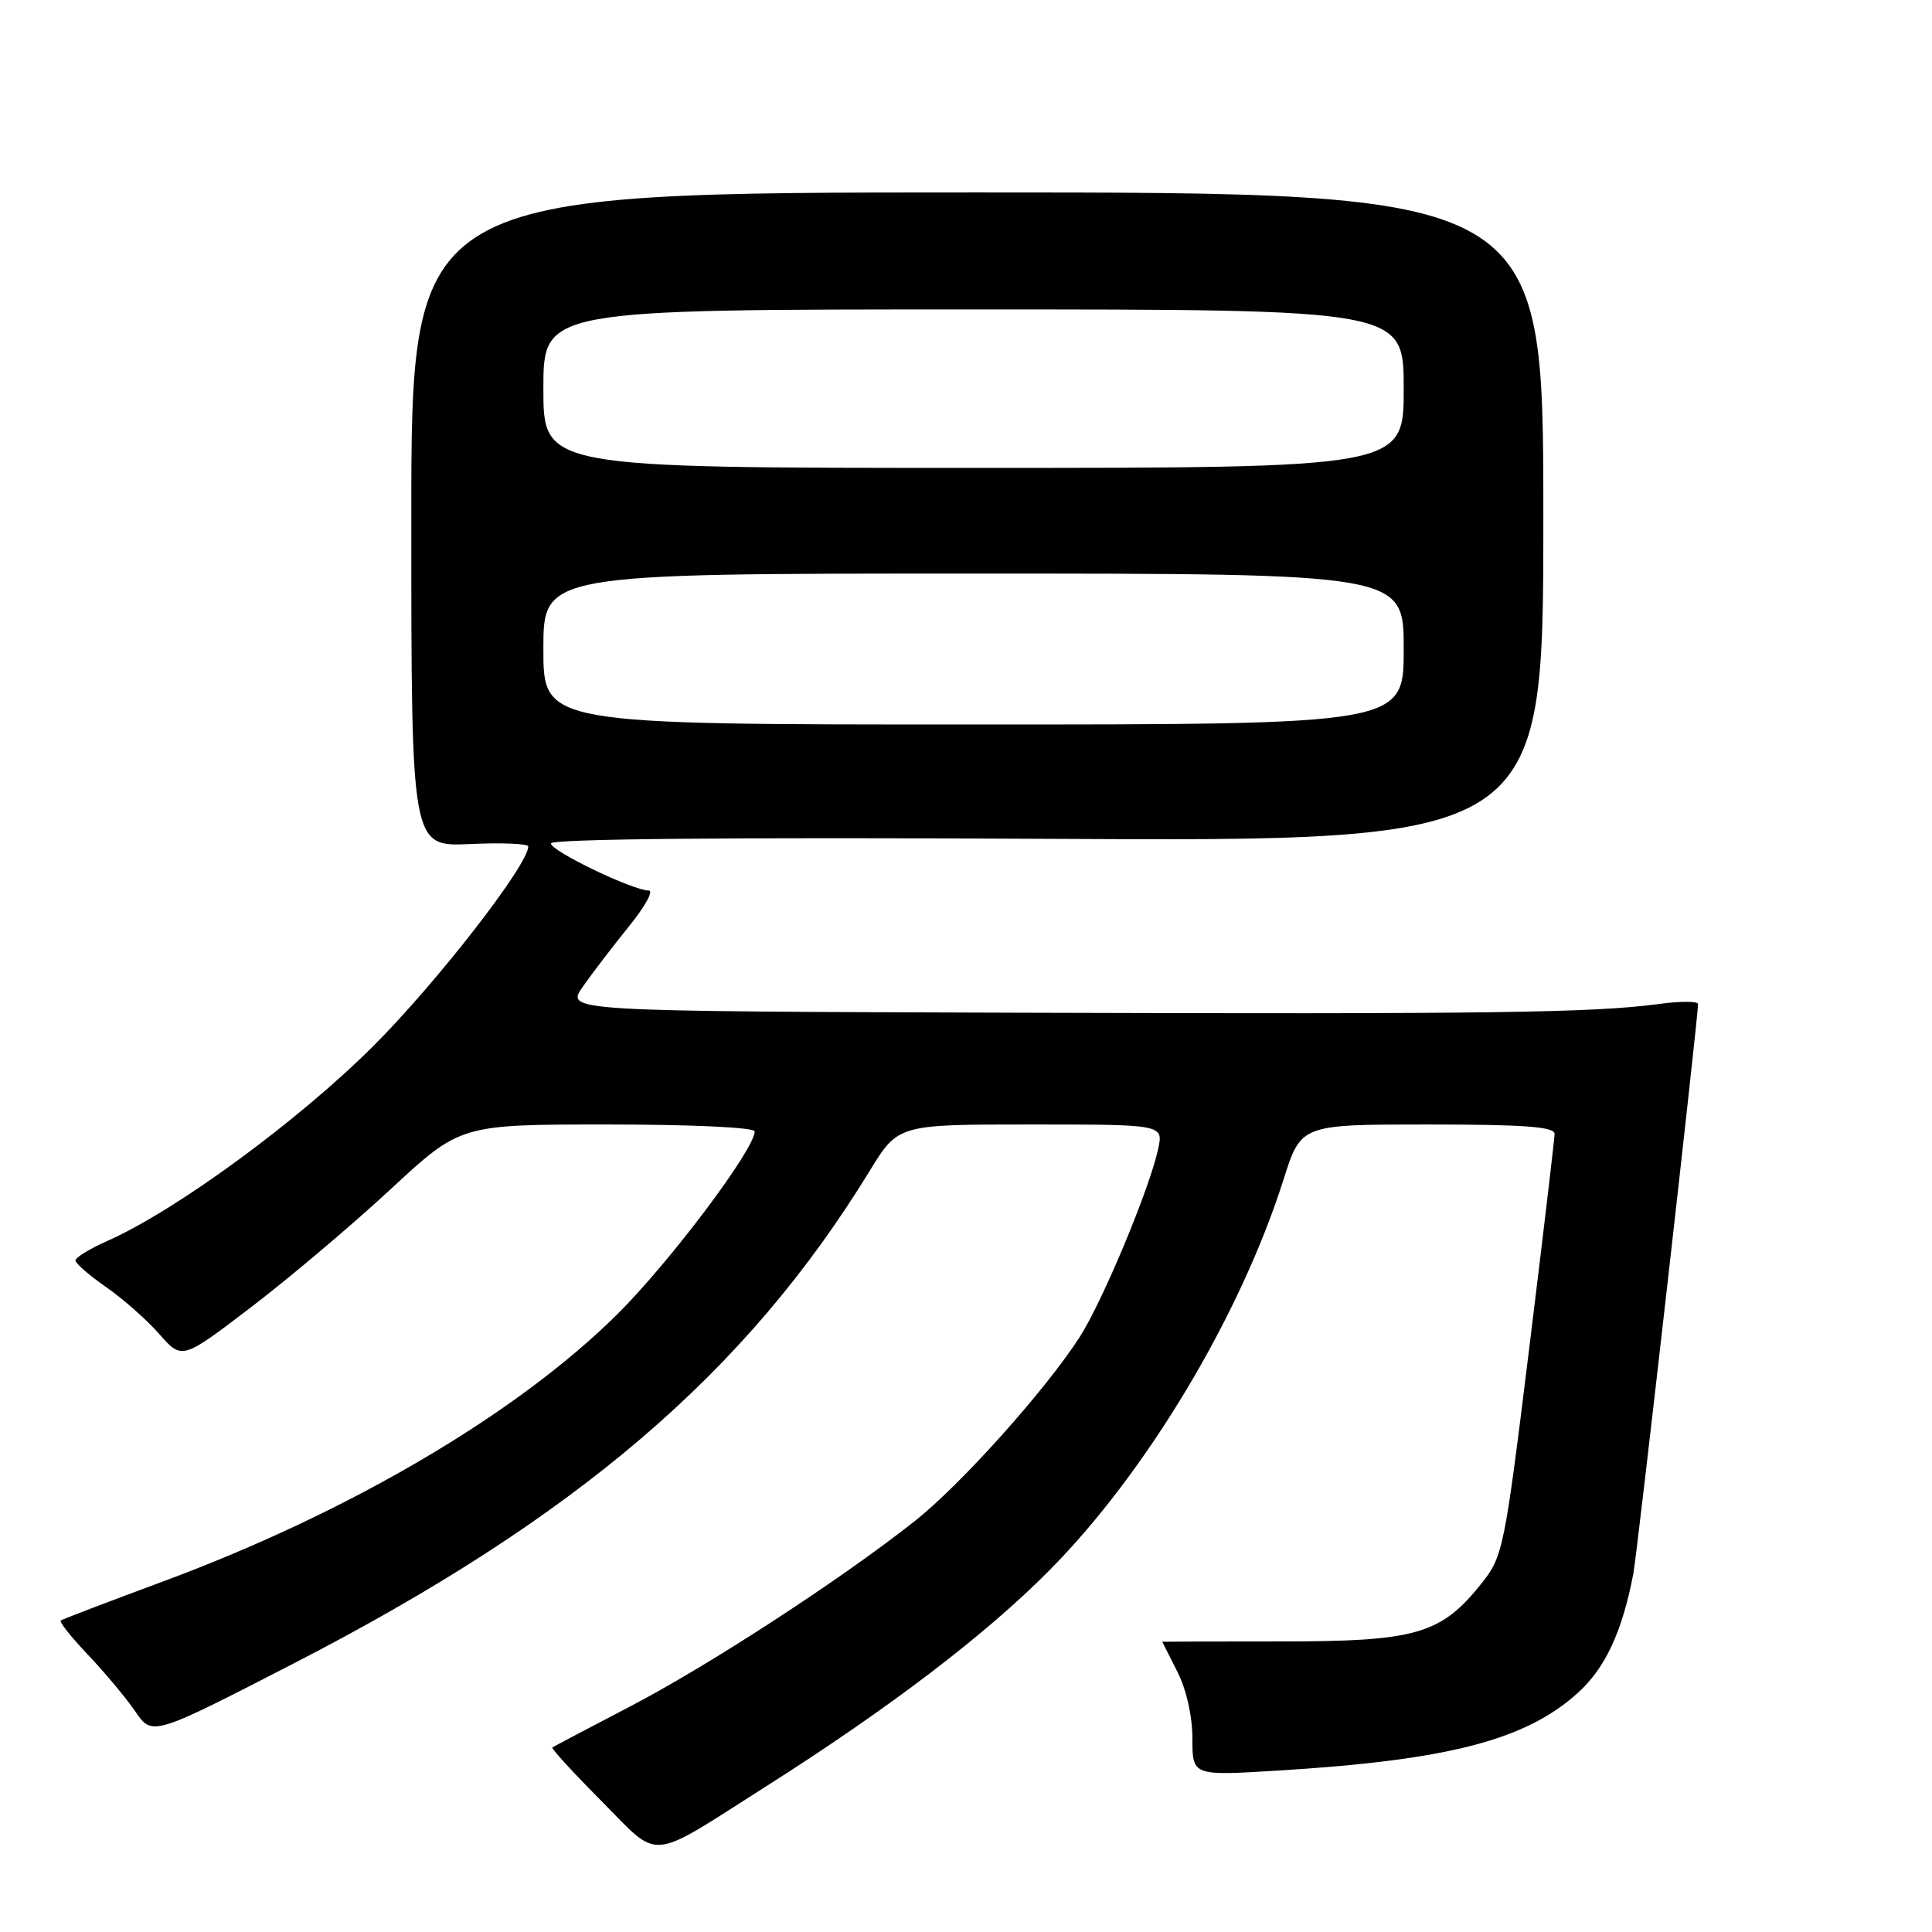 <?xml version="1.0" encoding="UTF-8" standalone="no"?>
<!DOCTYPE svg PUBLIC "-//W3C//DTD SVG 1.1//EN" "http://www.w3.org/Graphics/SVG/1.1/DTD/svg11.dtd" >
<svg xmlns="http://www.w3.org/2000/svg" xmlns:xlink="http://www.w3.org/1999/xlink" version="1.1" viewBox="0 0 256 256">
 <g >
 <path fill="currentColor"
d=" M 101.50 236.71 C 117.90 226.29 130.60 216.61 139.03 208.10 C 151.92 195.10 164.34 174.36 170.09 156.25 C 172.39 149.00 172.39 149.00 189.20 149.00 C 201.98 149.00 206.00 149.30 205.99 150.25 C 205.98 150.94 204.46 163.79 202.61 178.81 C 199.36 205.22 199.15 206.25 196.31 209.81 C 190.94 216.55 187.65 217.50 169.75 217.50 C 161.09 217.50 154.00 217.52 154.00 217.54 C 154.00 217.56 154.90 219.34 156.00 221.50 C 157.20 223.85 158.00 227.40 158.00 230.36 C 158.00 235.30 158.00 235.30 169.17 234.62 C 191.84 233.25 202.13 230.59 209.07 224.32 C 212.71 221.03 214.96 216.20 216.43 208.50 C 216.94 205.86 225.00 134.87 225.00 133.05 C 225.00 132.65 222.64 132.65 219.75 133.04 C 211.12 134.20 197.42 134.39 134.72 134.19 C 74.94 134.00 74.94 134.00 77.22 130.75 C 78.47 128.96 81.23 125.36 83.34 122.75 C 85.46 120.14 86.64 118.00 85.97 118.00 C 83.87 118.00 73.00 112.77 73.00 111.76 C 73.00 111.15 96.99 110.93 138.75 111.15 C 204.50 111.50 204.50 111.50 204.50 68.50 C 204.50 25.50 204.50 25.50 129.50 25.50 C 54.50 25.50 54.50 25.50 54.50 68.84 C 54.50 112.19 54.50 112.19 62.25 111.84 C 66.51 111.64 70.00 111.79 70.00 112.16 C 70.00 114.58 57.94 130.12 49.53 138.54 C 39.61 148.46 23.42 160.34 14.25 164.42 C 11.91 165.45 10.00 166.62 10.00 167.02 C 10.00 167.41 11.82 168.99 14.04 170.53 C 16.26 172.07 19.44 174.87 21.10 176.76 C 24.11 180.20 24.11 180.20 33.31 173.18 C 38.36 169.32 46.67 162.30 51.76 157.58 C 61.01 149.00 61.01 149.00 80.51 149.00 C 91.65 149.00 100.00 149.39 100.00 149.92 C 100.00 152.28 88.73 167.27 81.76 174.18 C 68.43 187.38 46.21 200.44 21.50 209.59 C 14.35 212.24 8.30 214.55 8.06 214.72 C 7.82 214.90 9.44 216.94 11.66 219.27 C 13.87 221.60 16.70 224.98 17.93 226.78 C 20.18 230.06 20.18 230.06 38.87 220.44 C 76.37 201.13 98.87 181.89 115.25 155.13 C 119.01 149.00 119.01 149.00 136.58 149.00 C 154.16 149.00 154.16 149.00 153.46 152.25 C 152.33 157.51 146.08 172.48 143.06 177.17 C 138.52 184.22 127.32 196.72 121.20 201.56 C 111.48 209.25 93.96 220.66 83.50 226.11 C 78.00 228.97 73.36 231.43 73.19 231.55 C 73.02 231.68 75.94 234.87 79.69 238.64 C 87.60 246.61 85.65 246.78 101.50 236.71 Z  M 72.00 86.00 C 72.00 76.00 72.00 76.00 129.00 76.00 C 186.00 76.00 186.00 76.00 186.00 86.00 C 186.00 96.00 186.00 96.00 129.00 96.00 C 72.00 96.00 72.00 96.00 72.00 86.00 Z  M 72.00 51.50 C 72.00 41.00 72.00 41.00 129.00 41.00 C 186.00 41.00 186.00 41.00 186.00 51.50 C 186.00 62.00 186.00 62.00 129.00 62.00 C 72.00 62.00 72.00 62.00 72.00 51.50 Z "/>
</g>
</svg>